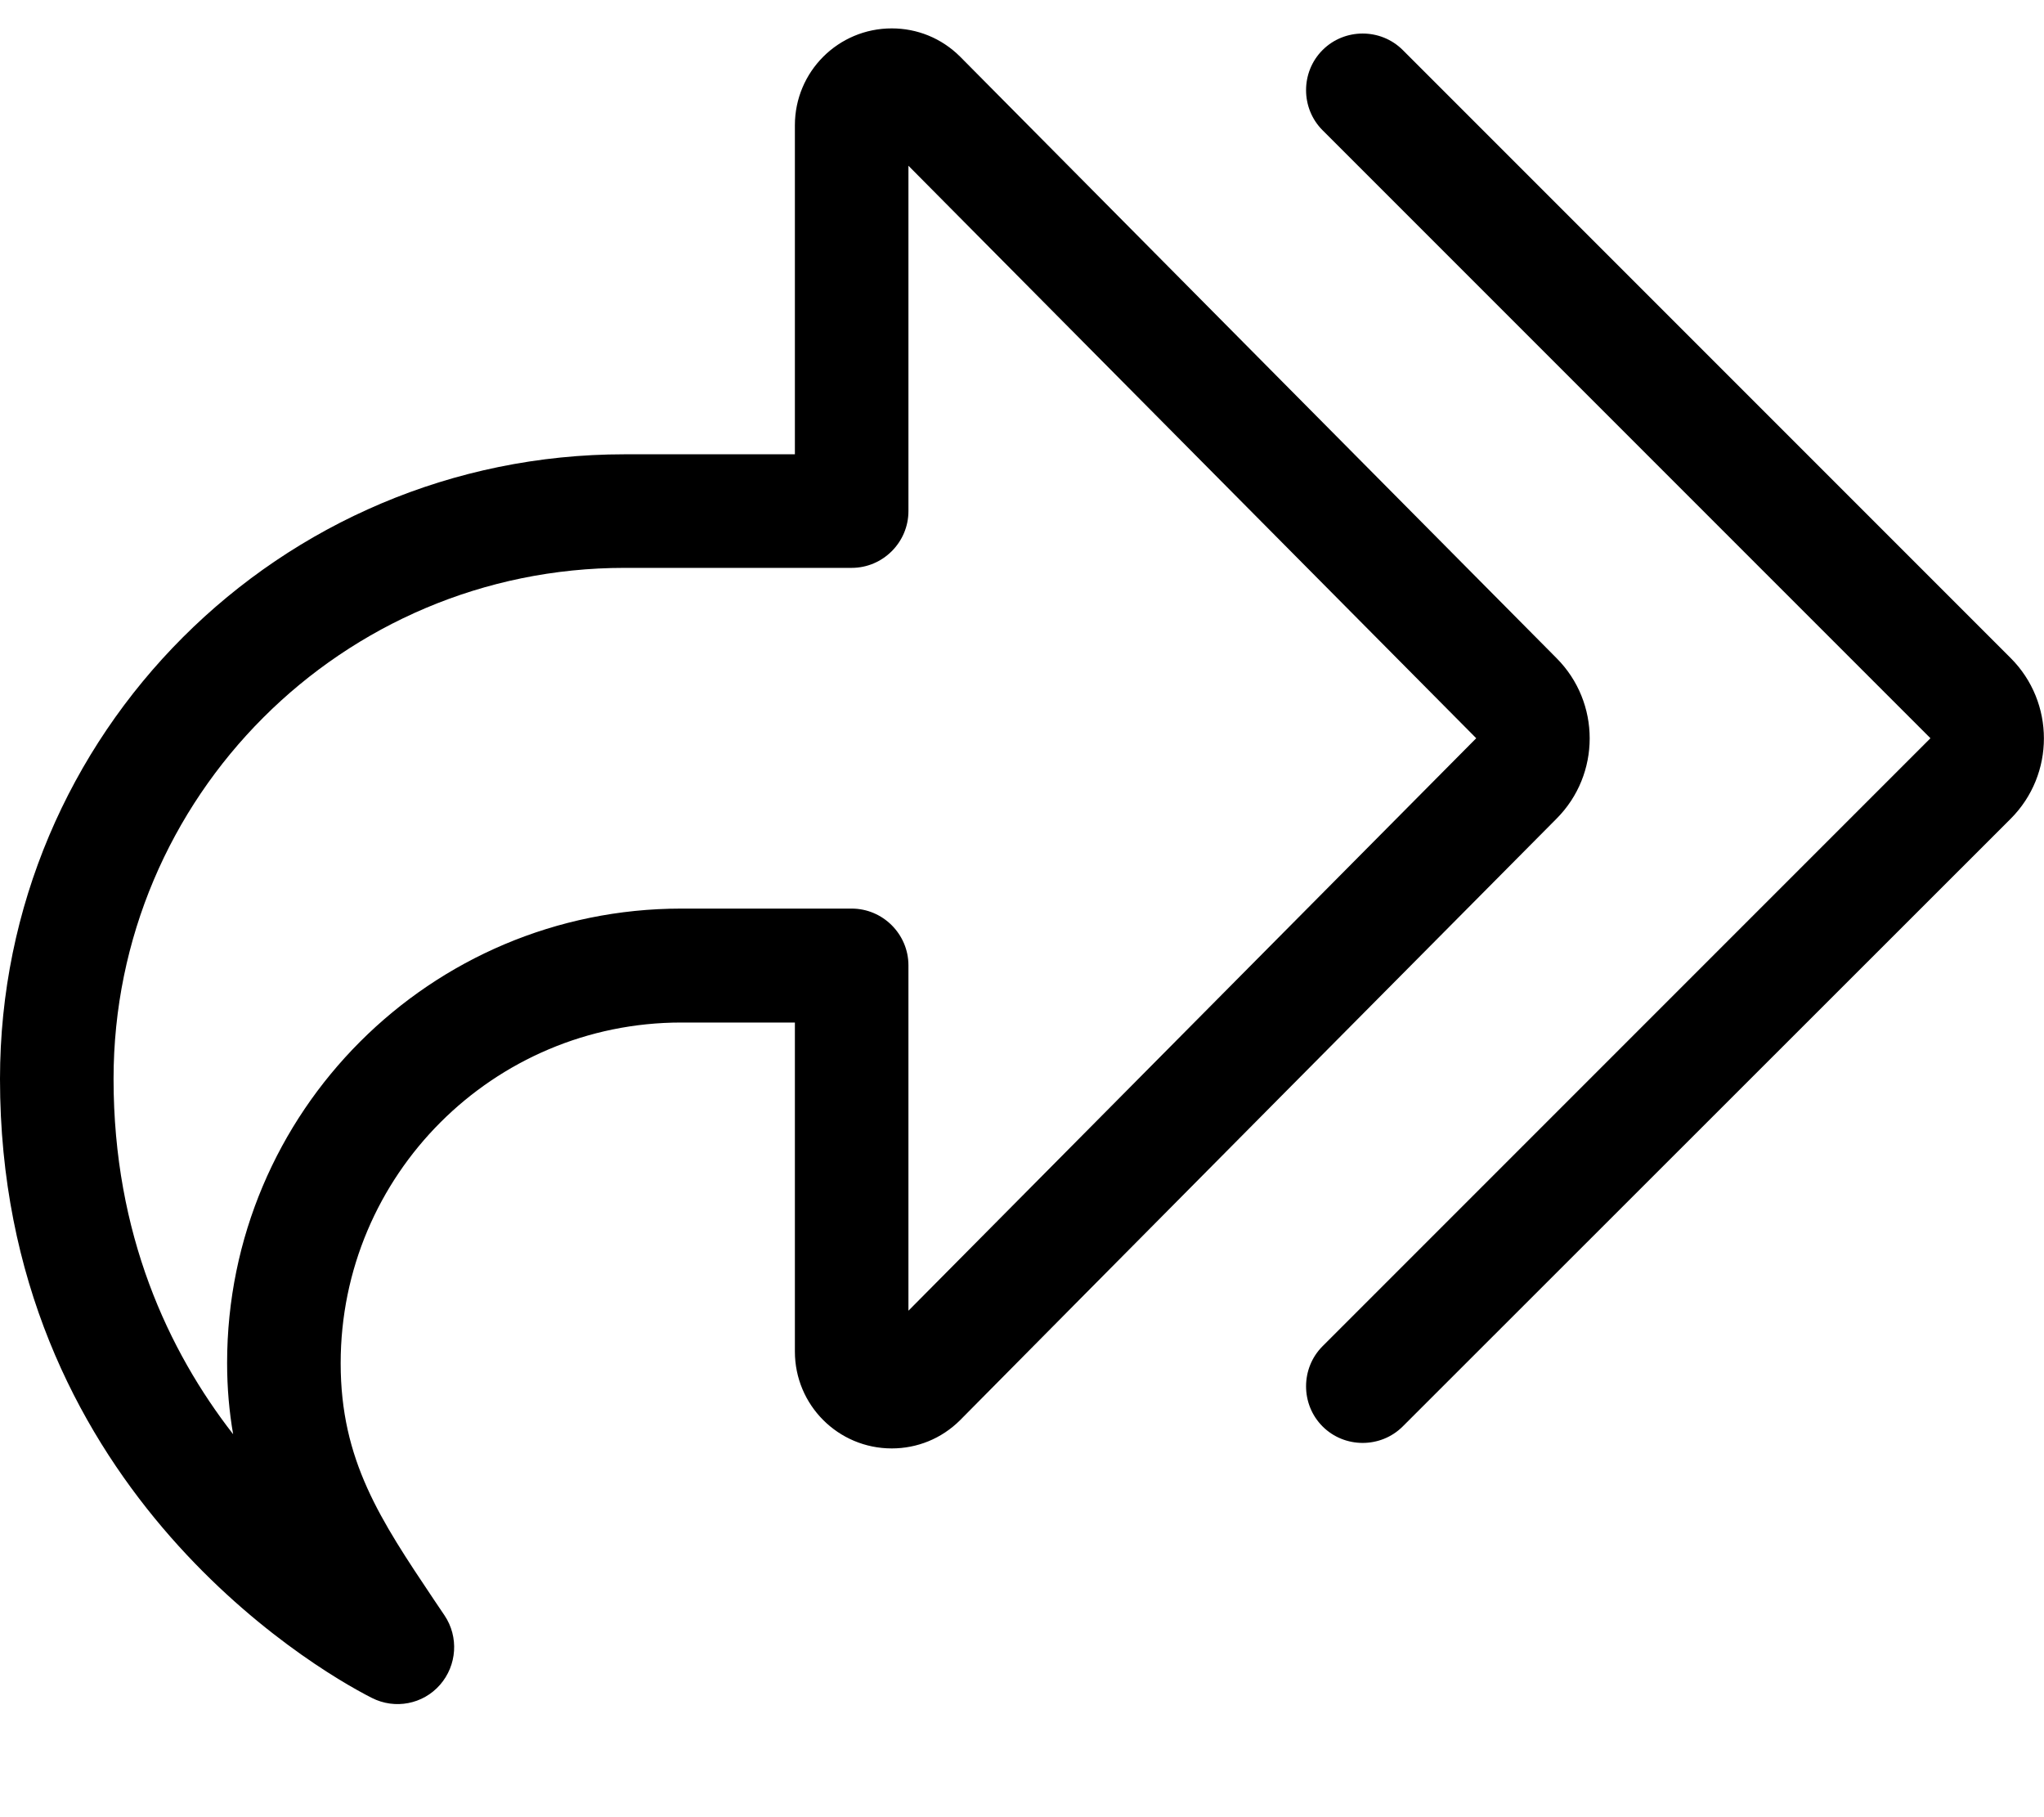 <svg fill="currentColor" xmlns="http://www.w3.org/2000/svg" viewBox="0 0 576 512"><!--! Font Awesome Pro 7.0.1 by @fontawesome - https://fontawesome.com License - https://fontawesome.com/license (Commercial License) Copyright 2025 Fonticons, Inc. --><path fill="currentColor" d="M416 208c-5.3-5.3-122.6-123.6-160-161.3l0 97.3c0 8.8-7.2 16-16 16l-64 0c-79.5 0-144 64.5-144 144 0 43.8 15.5 76.7 33.7 100.1-1.1-6.3-1.7-13-1.7-20.1 0-70.7 57.3-128 128-128l48 0c8.8 0 16 7.2 16 16l0 97.3c37.4-37.7 154.7-156 160-161.3zM251.3 8c7.1 0 14 2.7 19.3 8 23.1 23.3 162.3 163.7 168 169.4 12.5 12.5 12.5 32.8 0 45.3-5.7 5.7-145 146.1-168 169.4-5.3 5.3-12.2 8-19.3 8-15.1 0-27.3-12.2-27.3-27.3l0-92.7-32 0c-53 0-96 43-96 96 0 27.4 11.2 44.1 26.2 66.5l3.1 4.6c4 6 3.5 14-1.3 19.5s-12.7 7-19.2 3.7C87.2 469.5 0 417.5 0 304 0 206.8 78.8 128 176 128l48 0 0-92.7C224 20.2 236.2 8 251.3 8zM372.7 36.7c-6.2-6.2-6.2-16.4 0-22.6s16.4-6.2 22.6 0L566.6 185.4c12.5 12.5 12.5 32.8 0 45.3L395.3 401.9c-6.2 6.2-16.4 6.2-22.6 0s-6.2-16.4 0-22.6L544 208 372.7 36.7z"/></svg>